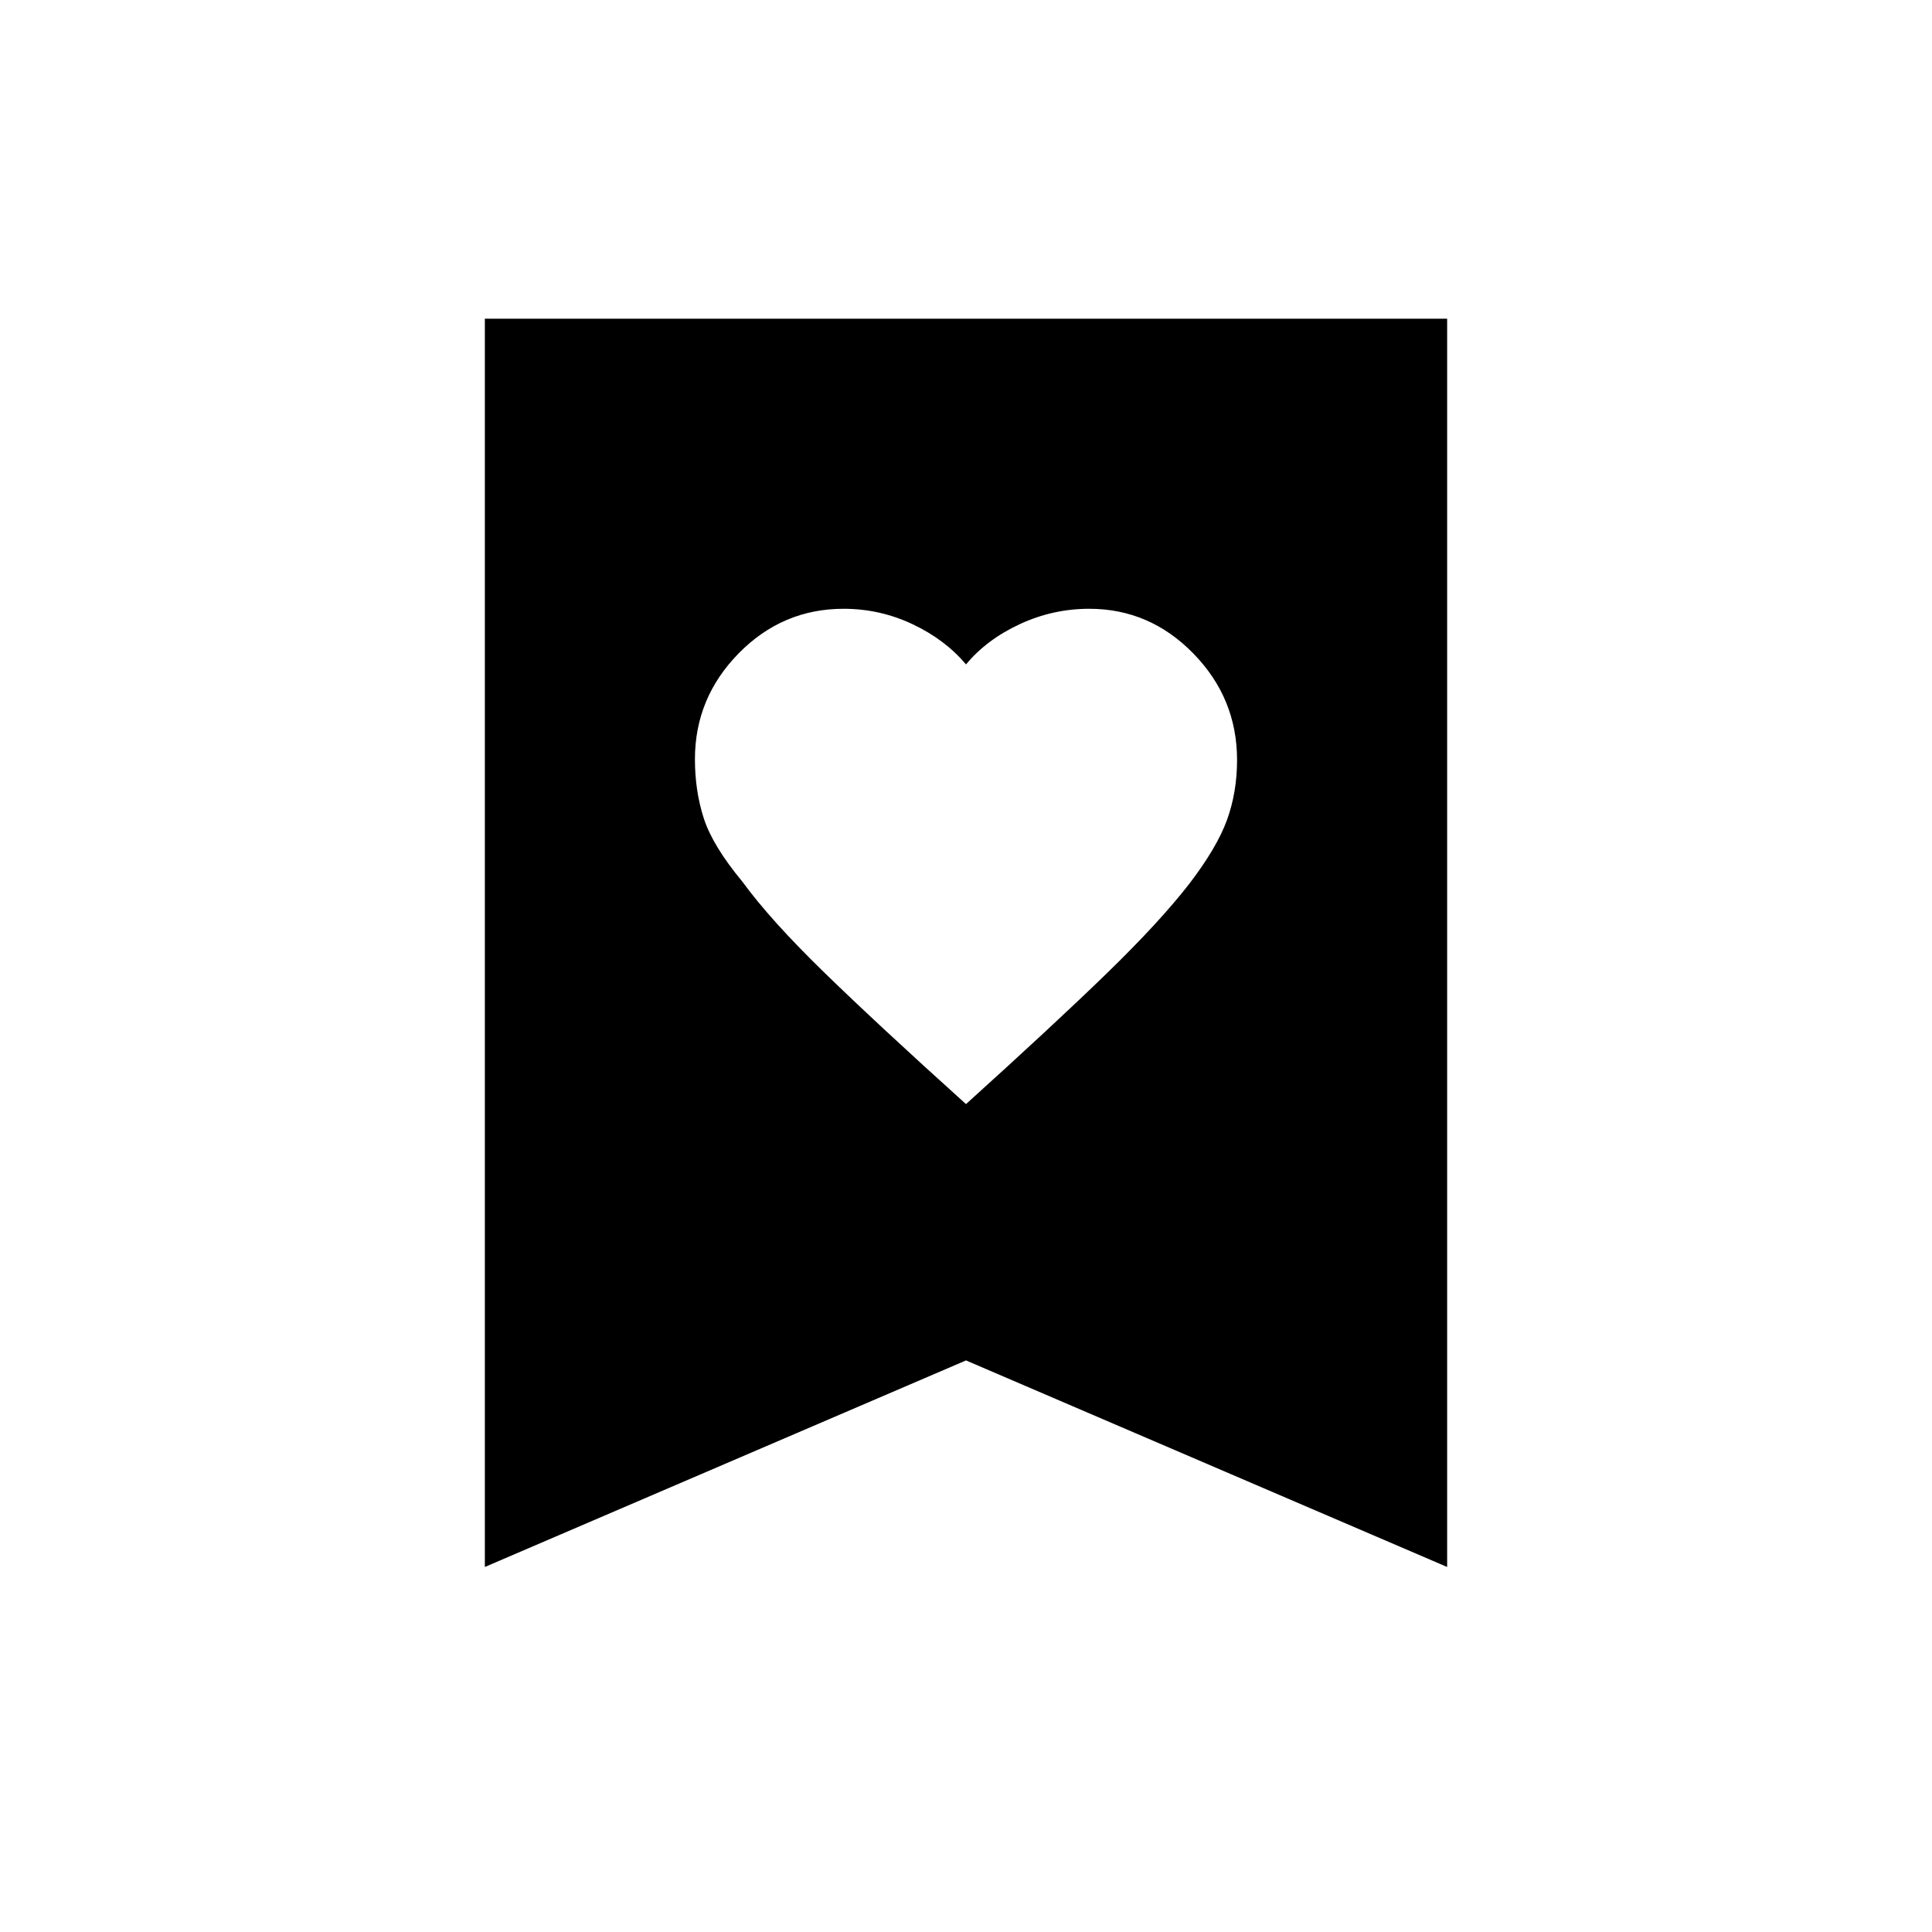 <svg xmlns="http://www.w3.org/2000/svg" height="48" viewBox="0 -960 960 960" width="48"><path d="M480-411.38q43.86-39.62 70.04-65.06 26.19-25.44 40.88-44.37 13.81-18.04 18.79-31.83 4.98-13.8 4.98-29.71 0-30.69-21.71-52.92t-51.71-22.23q-18.13 0-34.6 7.66-16.46 7.66-26.67 19.99-10.34-12.33-26.56-19.99-16.22-7.66-34.25-7.66-30.41 0-52.15 22.15-21.73 22.15-21.73 52.6 0 15.78 4.42 29.44 4.43 13.66 19.23 31.5 13.81 18.93 40.31 44.75T480-411.38Zm-239.08 230v-620.27h478.16v620.27L480-284.01 240.92-181.38Z"/></svg>